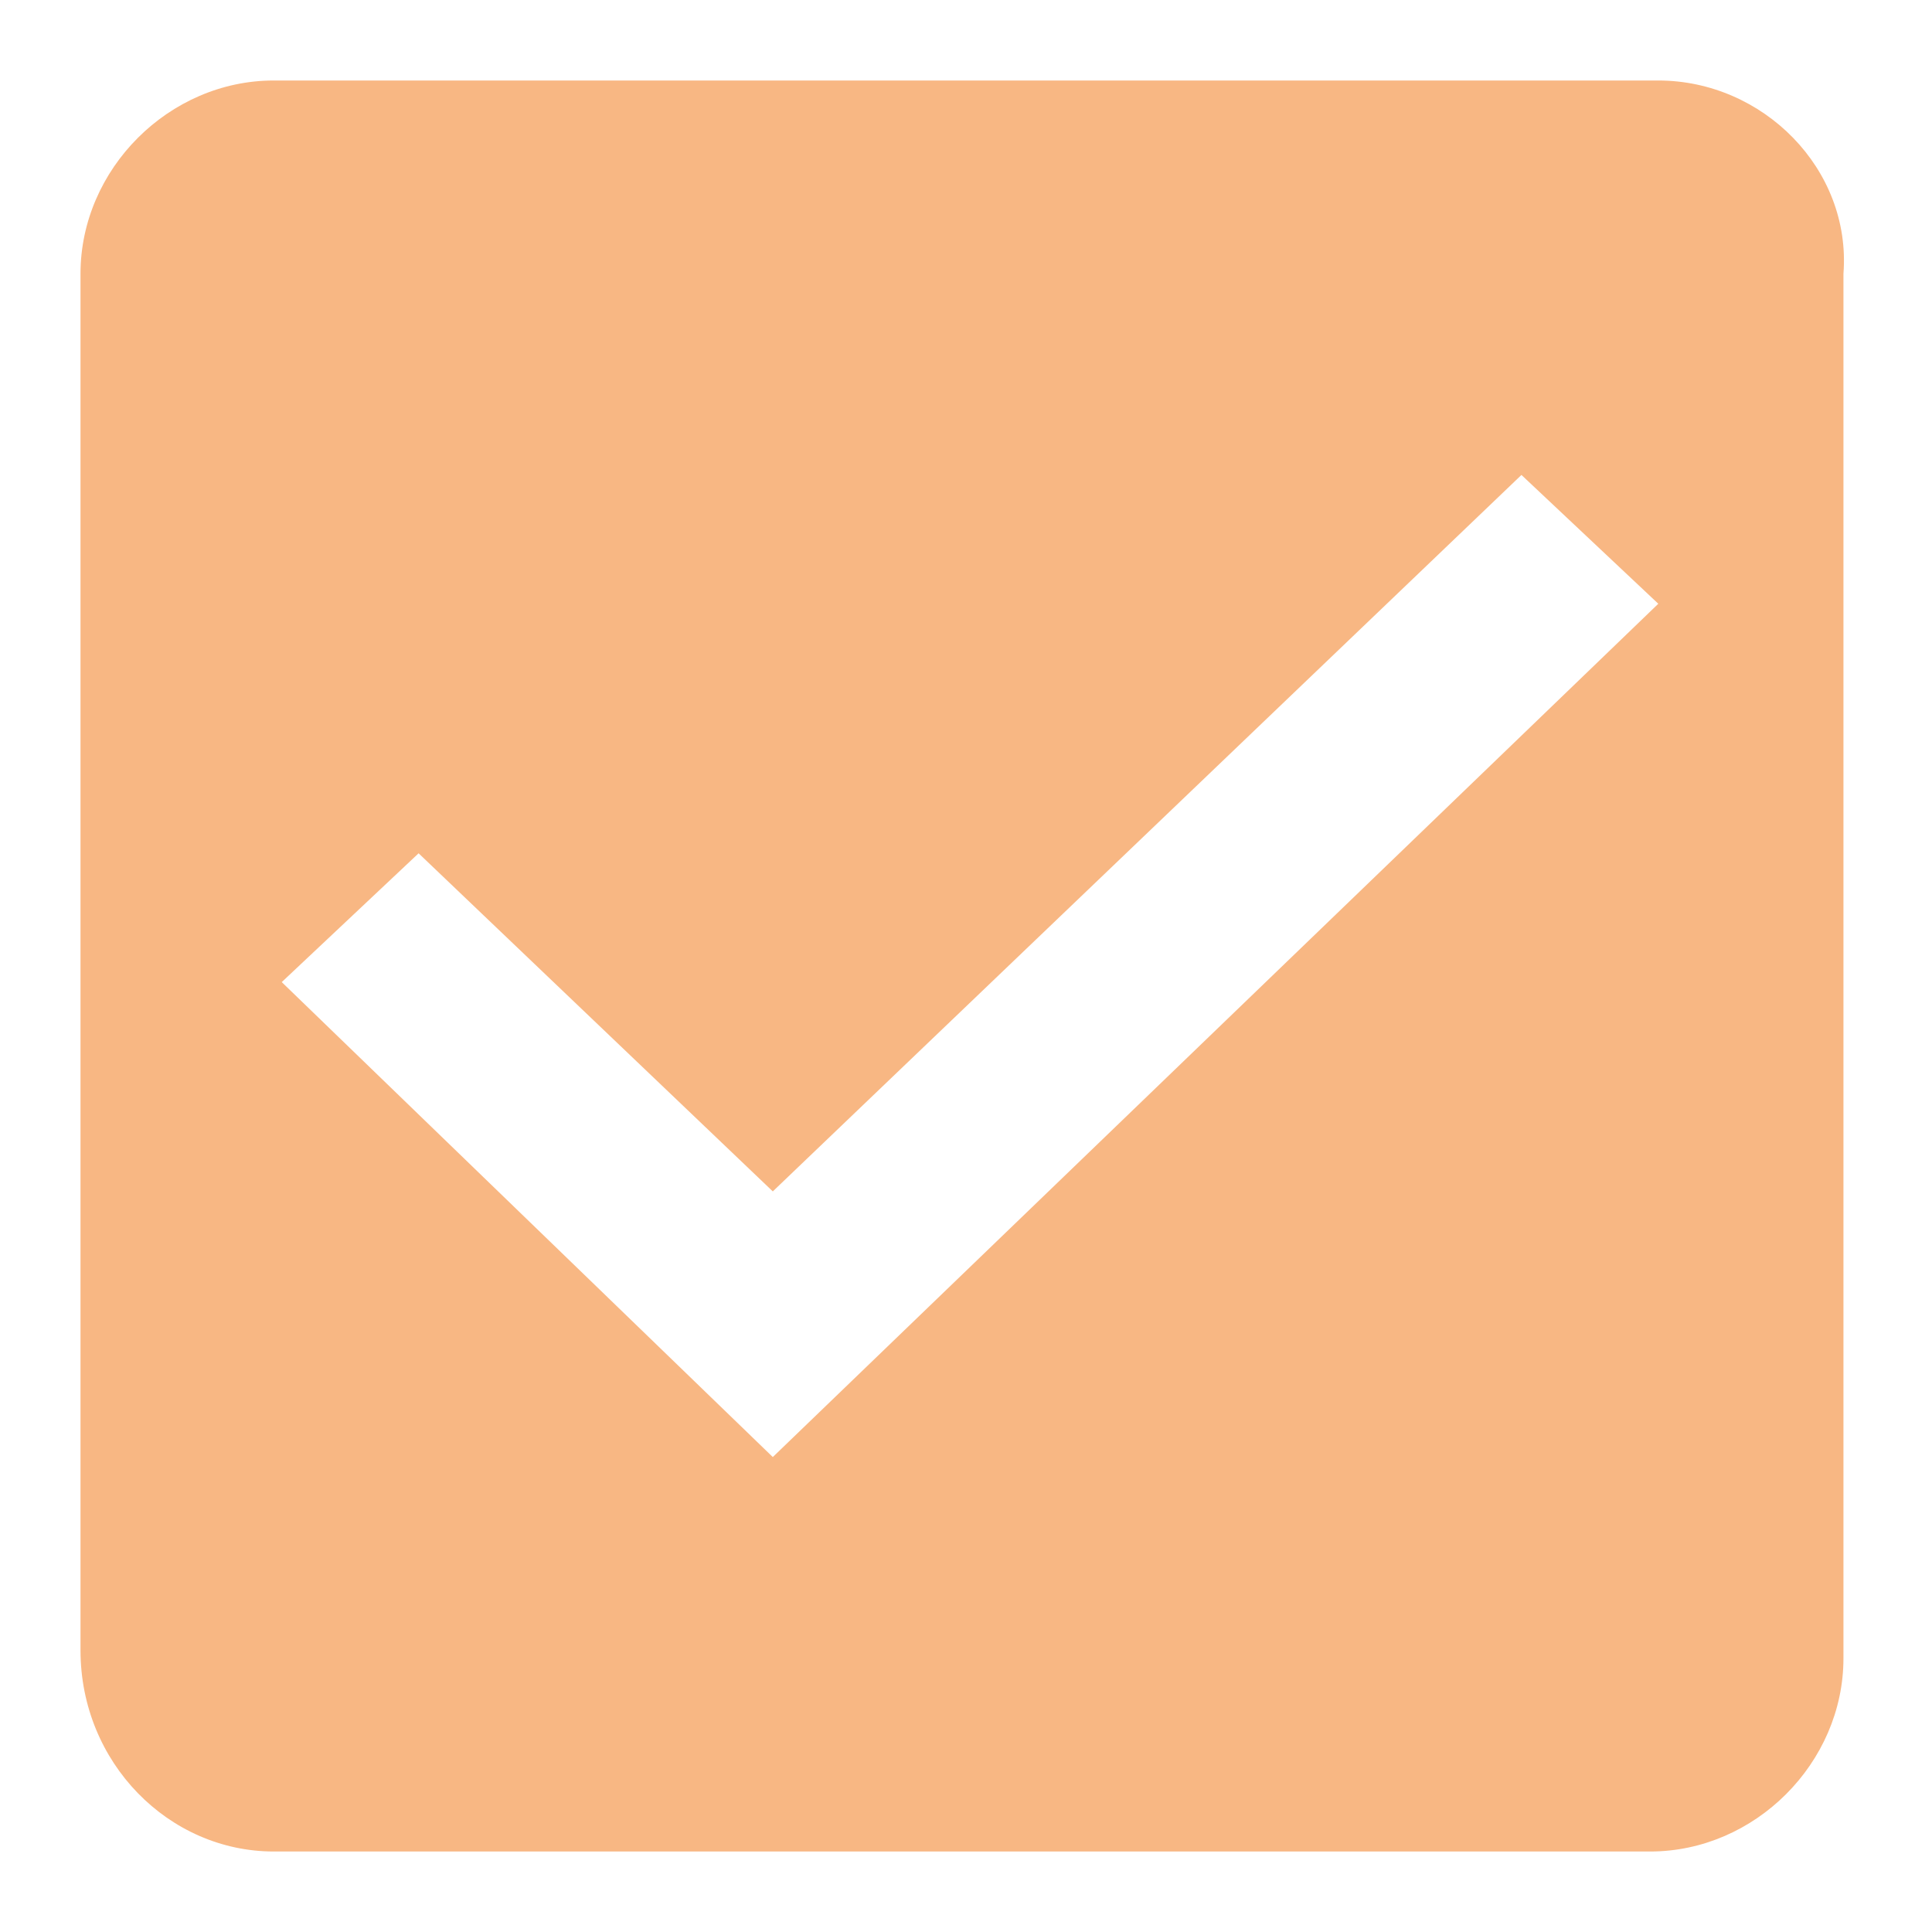 <?xml version="1.0" encoding="utf-8"?>
<!-- Generator: Adobe Illustrator 23.1.0, SVG Export Plug-In . SVG Version: 6.00 Build 0)  -->
<svg version="1.1" id="Layer_1" shape-rendering="geometricPrecision"
	 xmlns="http://www.w3.org/2000/svg" xmlns:xlink="http://www.w3.org/1999/xlink" x="0px" y="0px" viewBox="0 0 24 24"
	 style="enable-background:new 0 0 24 24;" xml:space="preserve">
<style type="text/css">
	.st0{fill-rule:evenodd;clip-rule:evenodd;fill:#F8B783;}
	.st1{fill:none;}
</style>
<g id="check_active" transform="translate(-290 -244)">
	<g id="Group_8199" transform="translate(291 245)">
		<path id="check_on_light" class="st0" d="M19.6,0H2.4C1.1,0,0,1.1,0,2.4v17.1C0,20.9,1.1,22,2.4,22h17.1c1.3,0,2.4-1.1,2.4-2.4
			V2.4C22,1.1,20.9,0,19.6,0z M8.6,17.1l-6.1-5.9l1.7-1.6l4.4,4.2l9.3-8.9l1.7,1.6C19.6,6.5,8.6,17.1,8.6,17.1z"/>
	</g>
	<path id="Rectangle_4538" class="st1" d="M290,244h24v24h-24V244z"/>
</g>
</svg>
